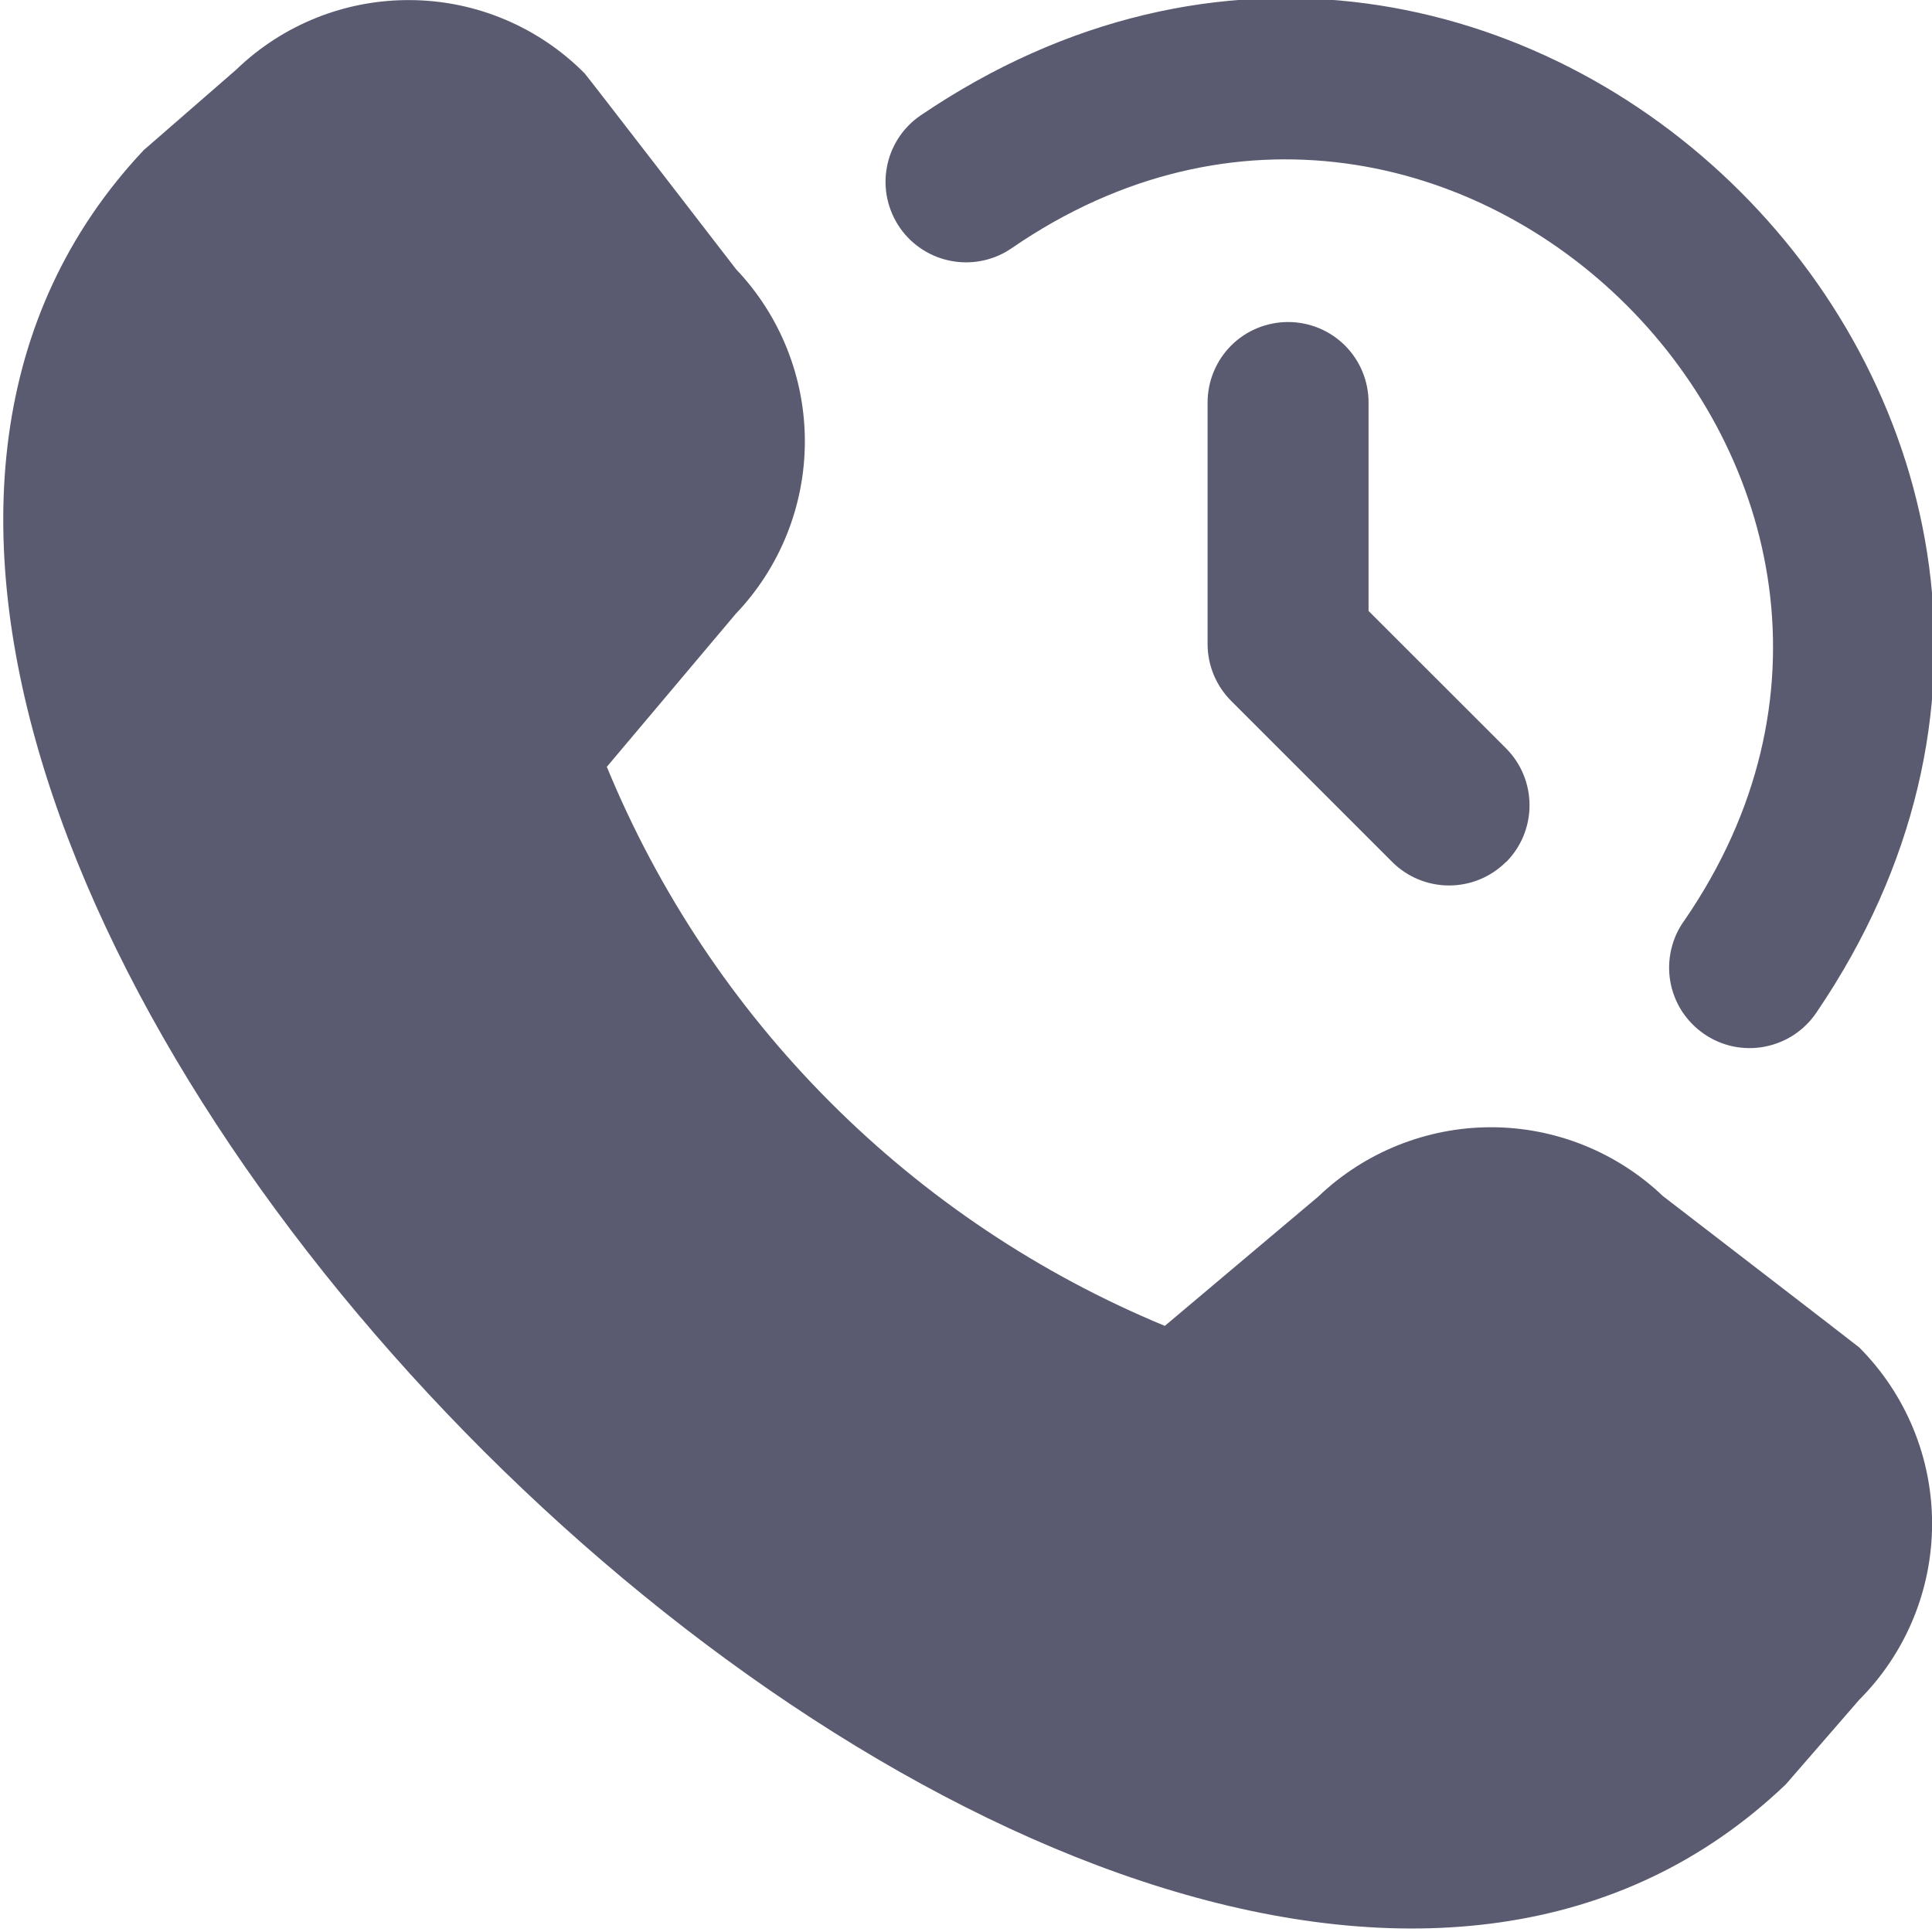 <svg width="22" height="22" viewBox="0 0 22 22" fill="none" xmlns="http://www.w3.org/2000/svg">
<g clip-path="url(#clip0_293_2592)">
<path d="M18.936 13.62C18.407 13.116 17.704 12.835 16.973 12.836C16.242 12.838 15.539 13.121 15.011 13.626L13.264 15.098C11.838 14.508 10.543 13.642 9.452 12.549C8.362 11.457 7.498 10.16 6.91 8.732L8.377 6.991C8.882 6.463 9.164 5.76 9.165 5.03C9.166 4.299 8.886 3.596 8.382 3.066C8.382 3.066 6.685 0.864 6.657 0.835C6.134 0.308 5.425 0.008 4.682 0.001C3.94 -0.007 3.224 0.277 2.69 0.793L1.636 1.71C-5.44 9.234 12.82 27.503 20.336 20.318L21.172 19.355C21.703 18.823 22.001 18.102 22.001 17.35C22.001 16.598 21.703 15.877 21.172 15.344C21.143 15.318 18.936 13.62 18.936 13.62ZM20.686 11.527C25.261 4.793 17.202 -3.252 10.476 1.319C10.276 1.458 10.14 1.671 10.098 1.91C10.055 2.15 10.11 2.396 10.249 2.596C10.388 2.795 10.601 2.931 10.84 2.973C11.079 3.016 11.326 2.962 11.525 2.823C16.541 -0.622 22.626 5.465 19.182 10.479C19.11 10.577 19.059 10.689 19.031 10.808C19.003 10.926 18.999 11.05 19.019 11.17C19.039 11.29 19.083 11.405 19.148 11.508C19.214 11.611 19.299 11.7 19.399 11.77C19.499 11.84 19.612 11.889 19.731 11.915C19.85 11.94 19.973 11.942 20.093 11.919C20.213 11.896 20.327 11.85 20.429 11.783C20.53 11.716 20.618 11.629 20.686 11.527ZM17.149 9.818C17.321 9.646 17.417 9.413 17.417 9.17C17.417 8.926 17.321 8.693 17.149 8.521L15.584 6.957V4.583C15.584 4.34 15.488 4.107 15.316 3.935C15.144 3.763 14.911 3.667 14.668 3.667C14.425 3.667 14.191 3.763 14.019 3.935C13.848 4.107 13.751 4.34 13.751 4.583V7.333C13.751 7.577 13.848 7.81 14.02 7.982L15.853 9.815C16.025 9.987 16.258 10.083 16.501 10.083C16.744 10.083 16.977 9.987 17.149 9.815V9.818Z" fill="#5A5B70"/>
</g>
<defs>
<clipPath id="clip0_293_2592">
<rect width="22" height="22" fill="white"/>
</clipPath>
</defs>
</svg>
